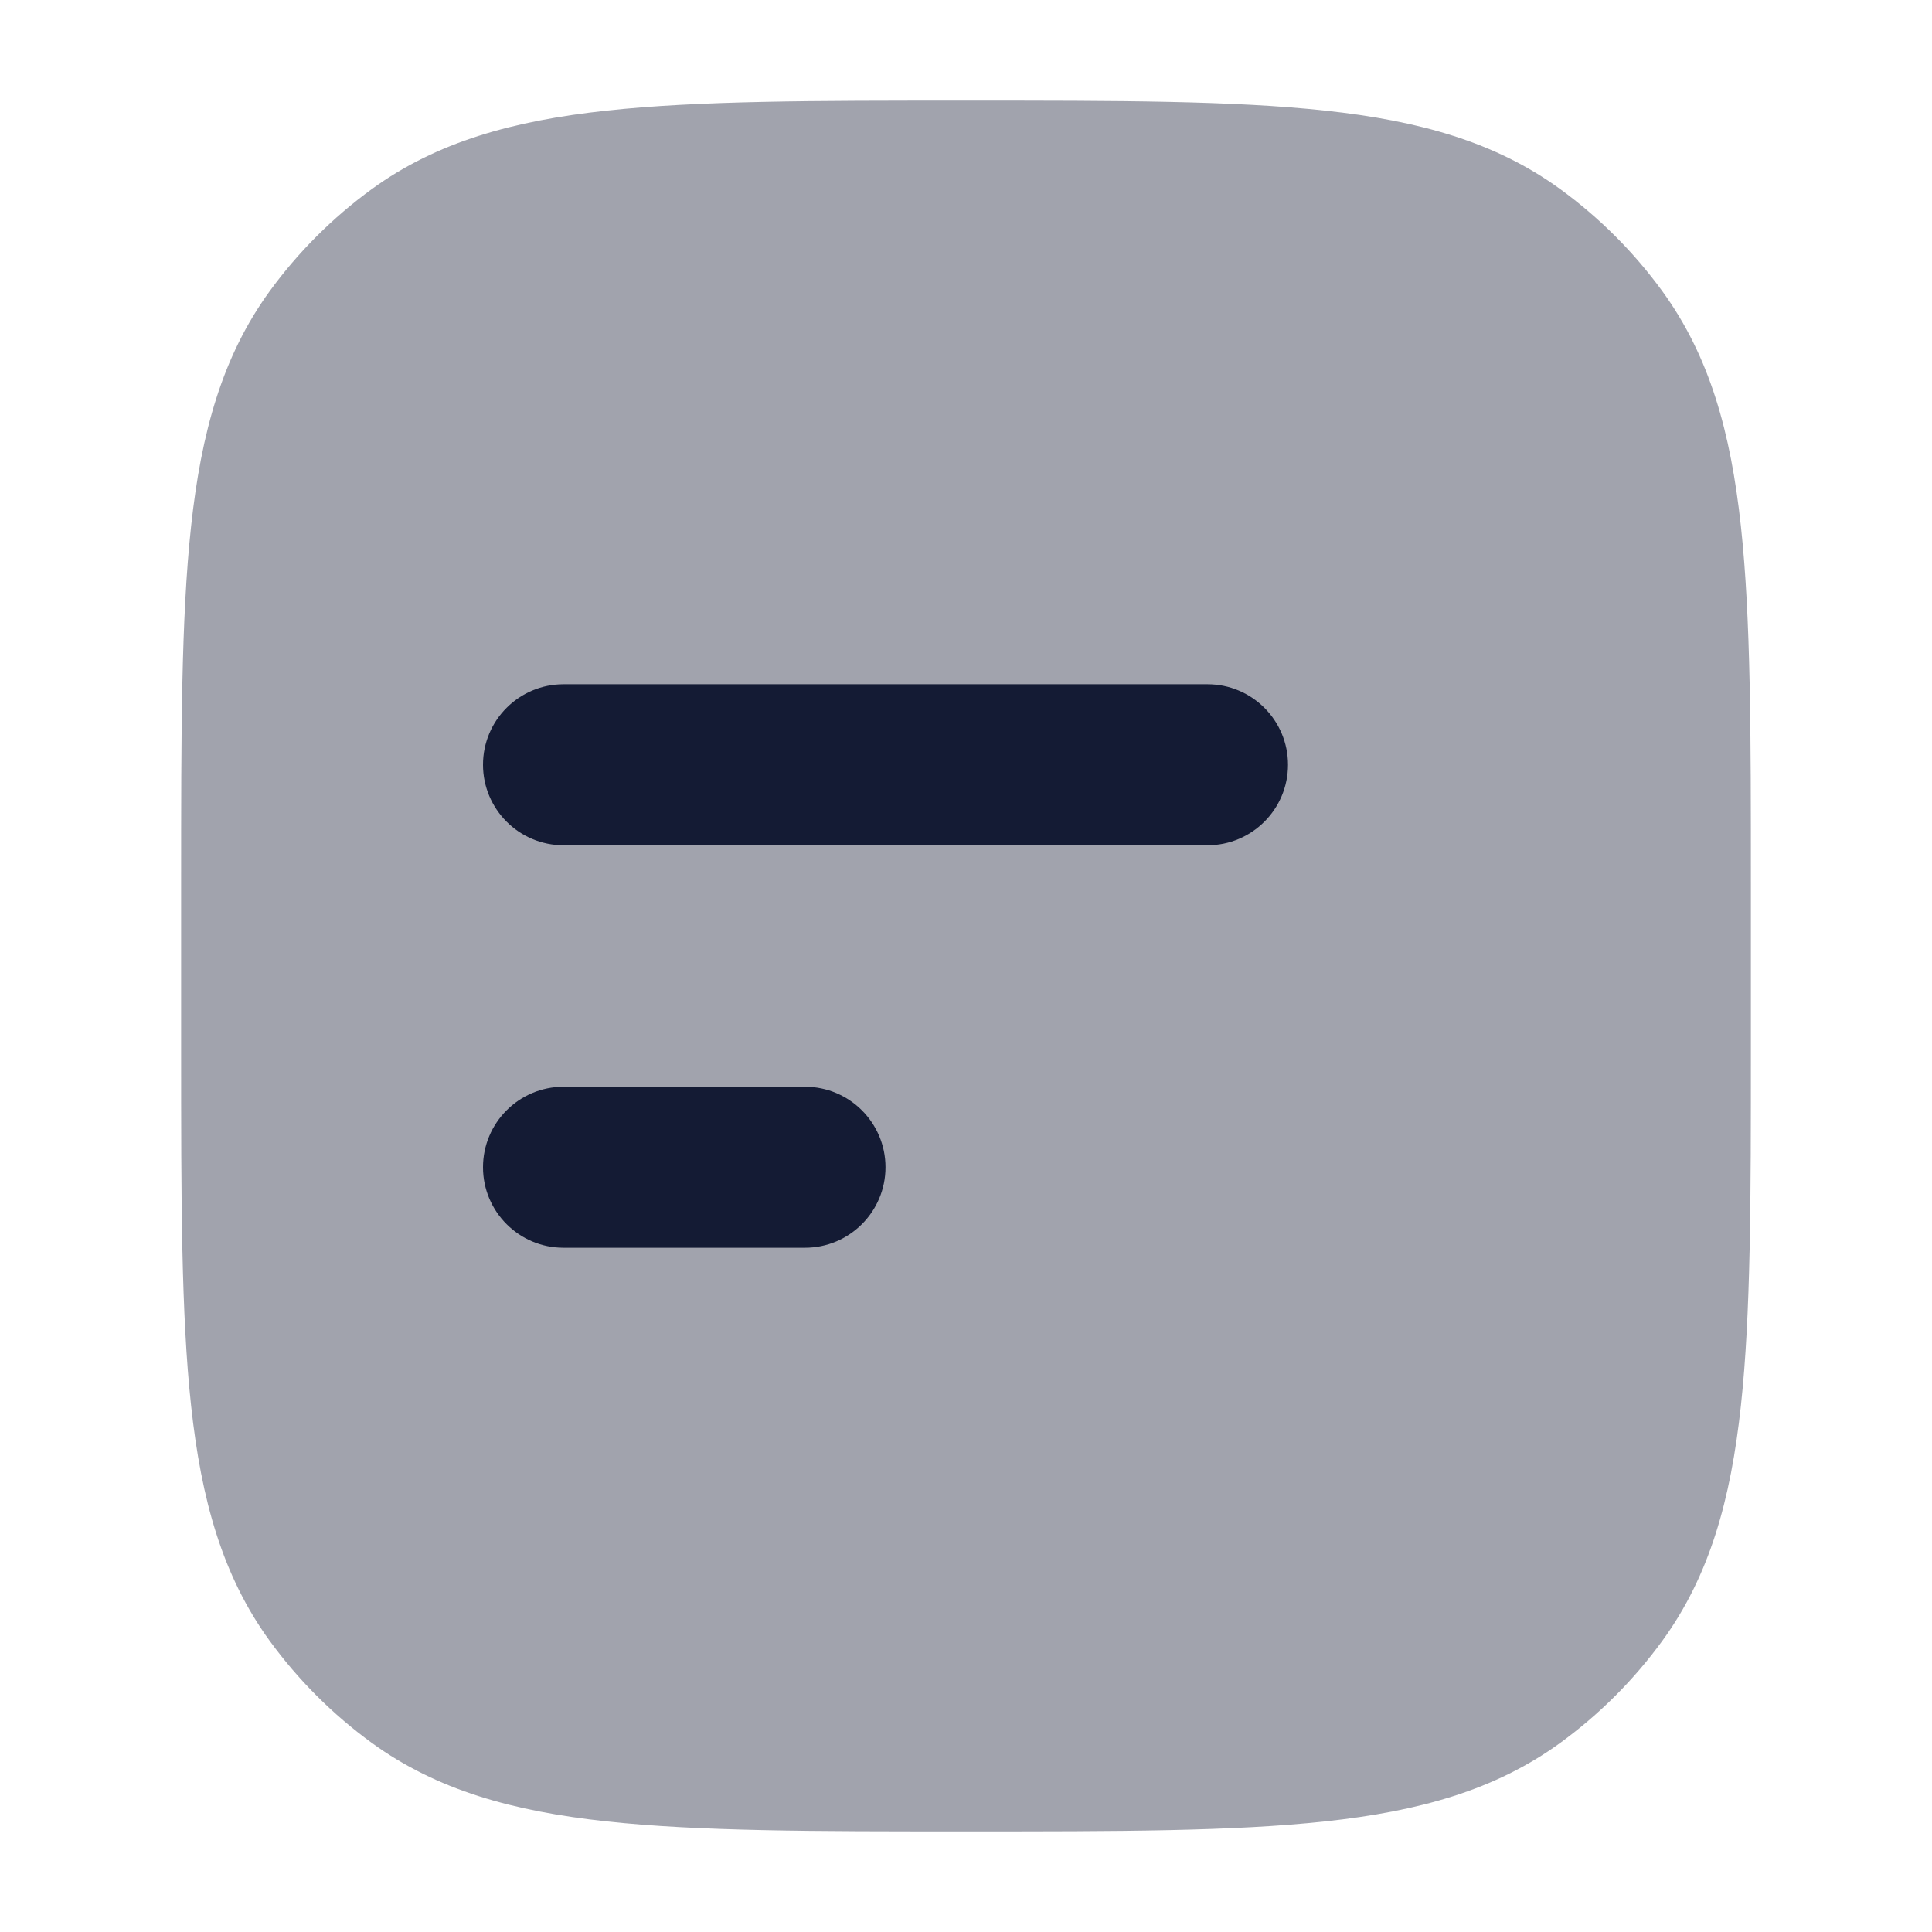<svg width="24" height="24" viewBox="0 0 24 24" fill="none" xmlns="http://www.w3.org/2000/svg">
<path opacity="0.4" d="M12.045 1.25C13.882 1.25 15.321 1.25 16.463 1.374C17.629 1.5 18.573 1.762 19.38 2.348C19.868 2.703 20.297 3.132 20.652 3.62C21.238 4.427 21.5 5.371 21.626 6.536C21.75 7.679 21.75 9.118 21.75 10.955V13.045C21.75 14.882 21.75 16.321 21.626 17.463C21.5 18.629 21.238 19.573 20.652 20.38C20.297 20.868 19.868 21.297 19.38 21.652C18.573 22.238 17.629 22.5 16.463 22.626C15.321 22.75 13.882 22.75 12.045 22.75H11.955C10.118 22.75 8.679 22.75 7.536 22.626C6.371 22.5 5.427 22.238 4.62 21.652C4.132 21.297 3.703 20.868 3.348 20.38C2.762 19.573 2.5 18.629 2.374 17.463C2.25 16.321 2.25 14.882 2.25 13.045V10.955C2.25 9.118 2.25 7.679 2.374 6.536C2.5 5.371 2.762 4.427 3.348 3.62C3.703 3.132 4.132 2.703 4.62 2.348C5.427 1.762 6.371 1.5 7.536 1.374C8.679 1.25 10.118 1.25 11.955 1.25H12.045Z" fill="#141B34"/>
<path fill-rule="evenodd" clip-rule="evenodd" d="M7 8.5C6.448 8.5 6 8.948 6 9.5C6 10.052 6.448 10.5 7 10.5H15C15.552 10.5 16 10.052 16 9.5C16 8.948 15.552 8.5 15 8.5H7ZM7 13.5C6.448 13.5 6 13.948 6 14.5C6 15.052 6.448 15.5 7 15.5H10C10.552 15.5 11 15.052 11 14.5C11 13.948 10.552 13.5 10 13.5H7Z" fill="#141B34"/>
</svg>
